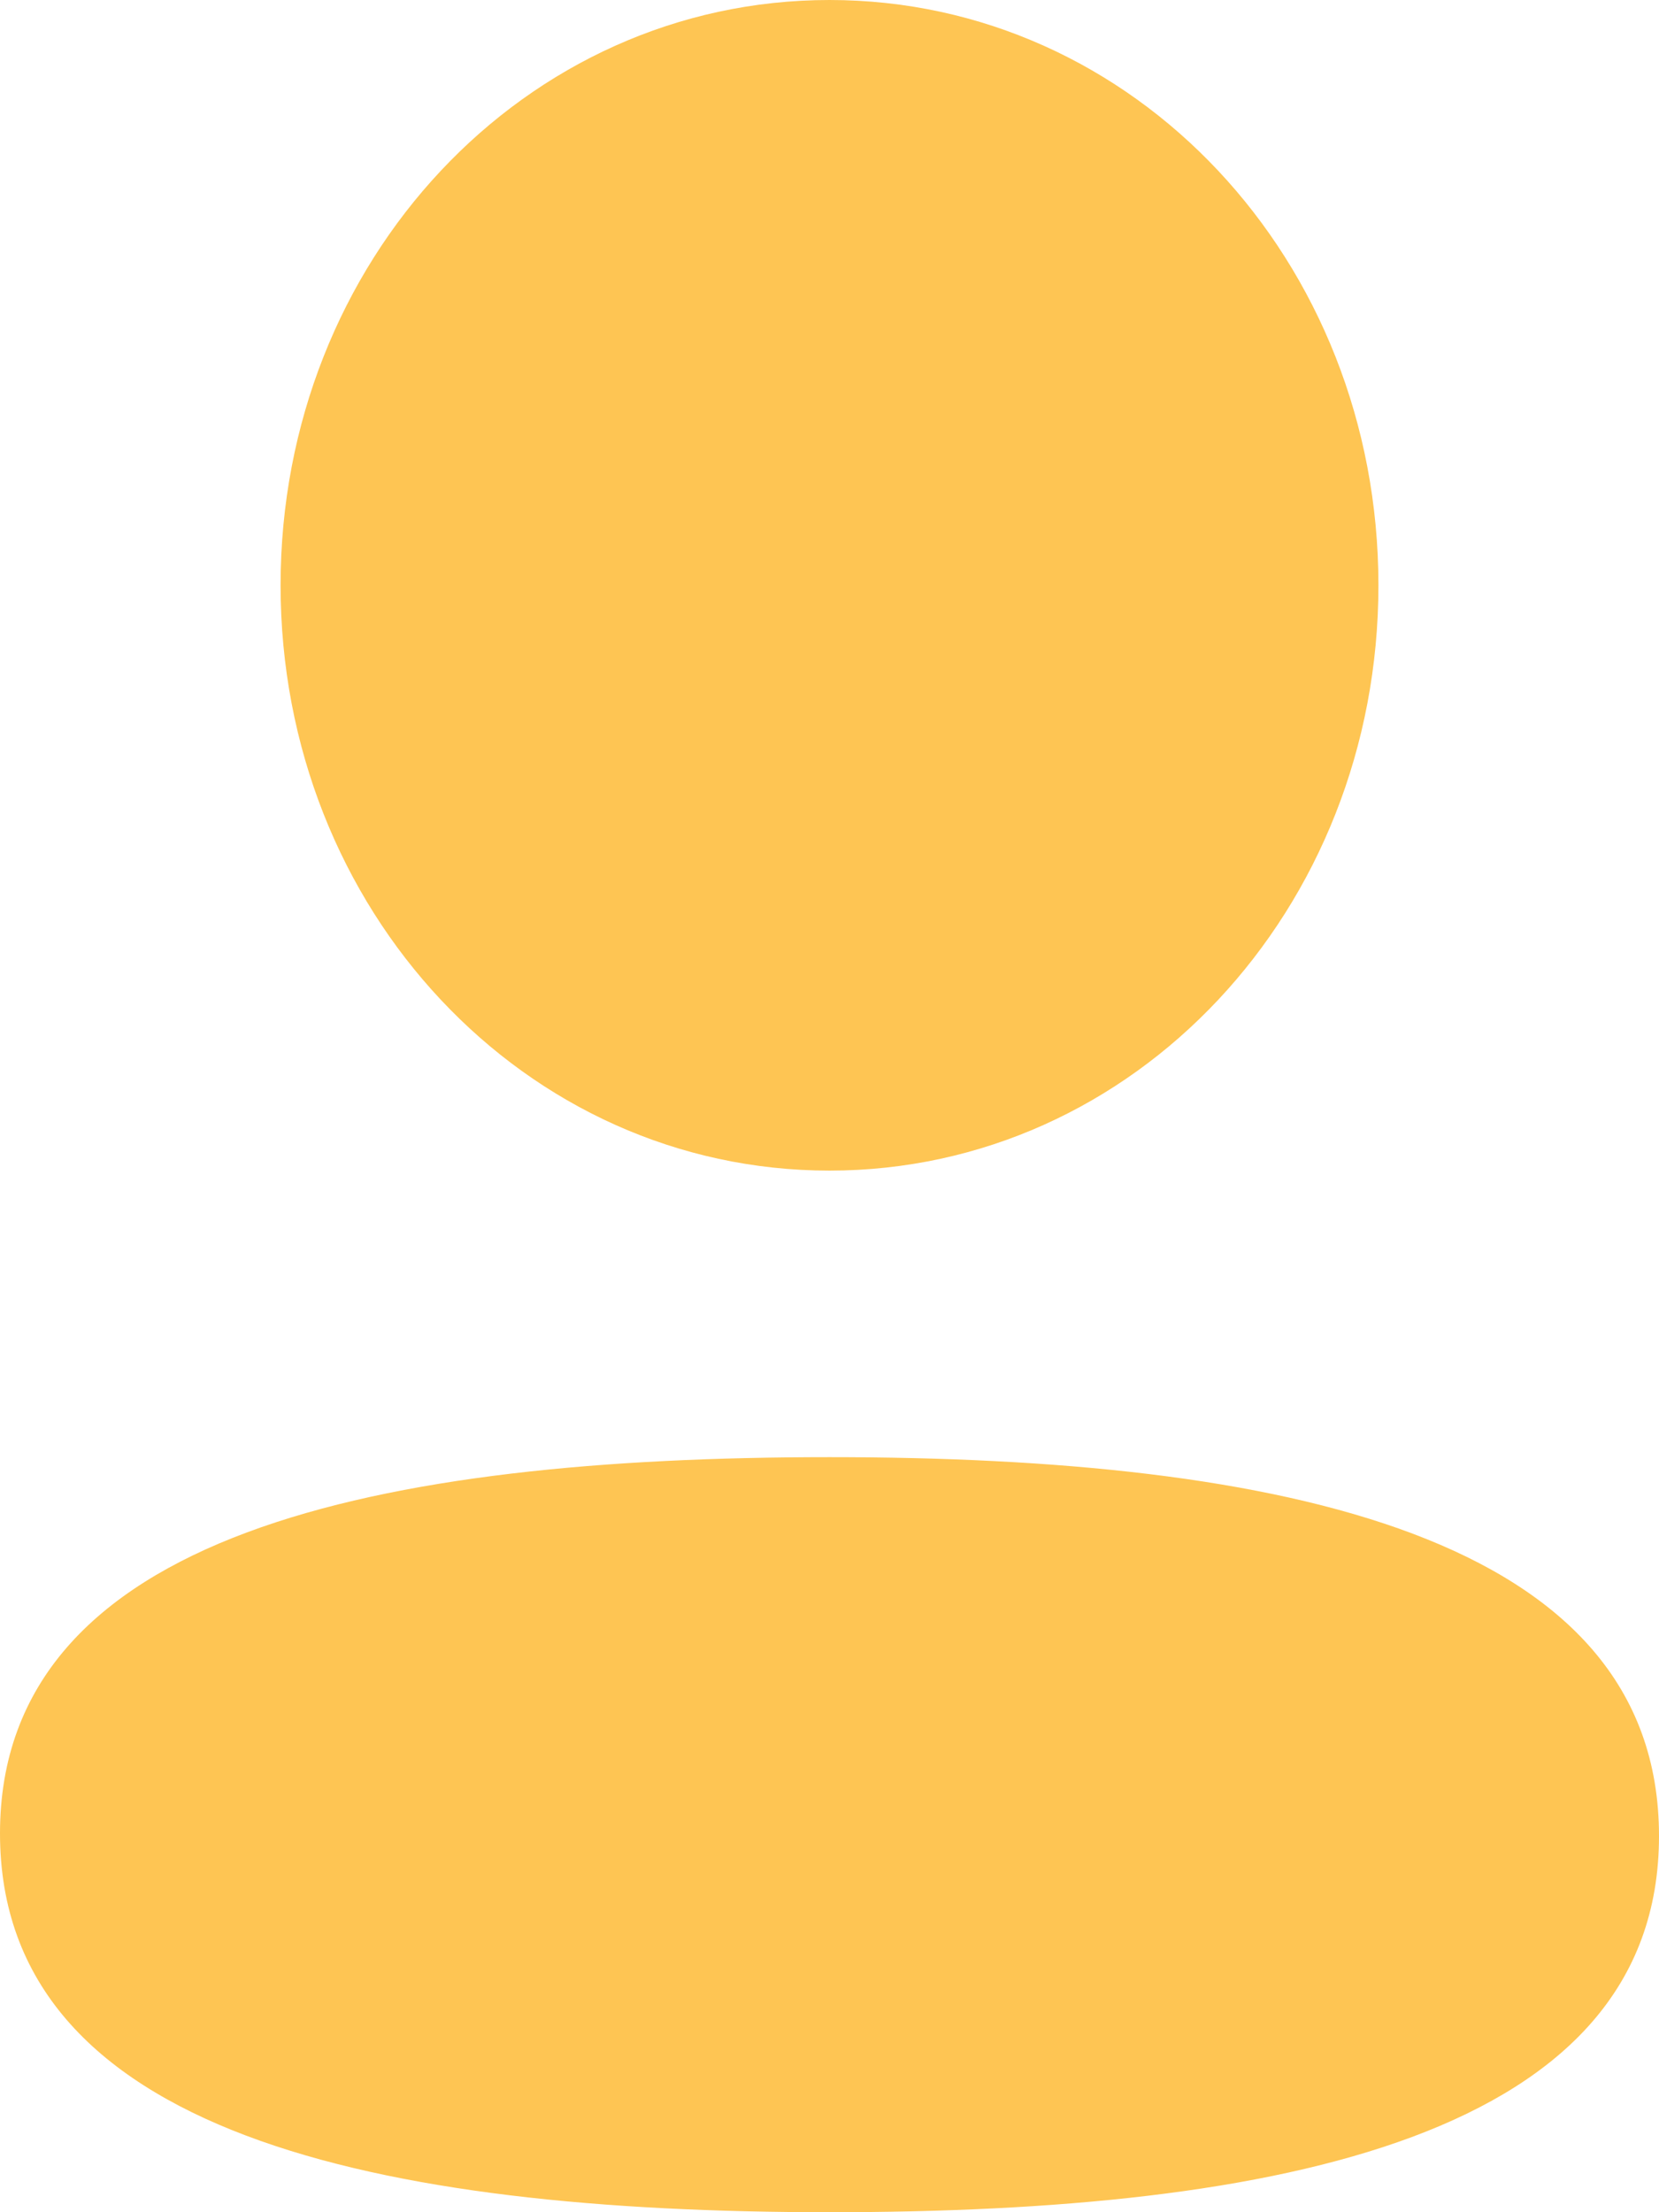 <svg width="24" height="32" viewBox="0 0 24 32" fill="none" xmlns="http://www.w3.org/2000/svg">
<path d="M12 21.078C18.508 21.078 24 22.206 24 26.558C24 30.912 18.472 32 12 32C5.494 32 0 30.872 0 26.52C0 22.166 5.528 21.078 12 21.078ZM12 0C16.409 0 19.941 3.766 19.941 8.466C19.941 13.165 16.409 16.933 12 16.933C7.593 16.933 4.059 13.165 4.059 8.466C4.059 3.766 7.593 0 12 0Z" fill="#FEC553"/>
</svg>
